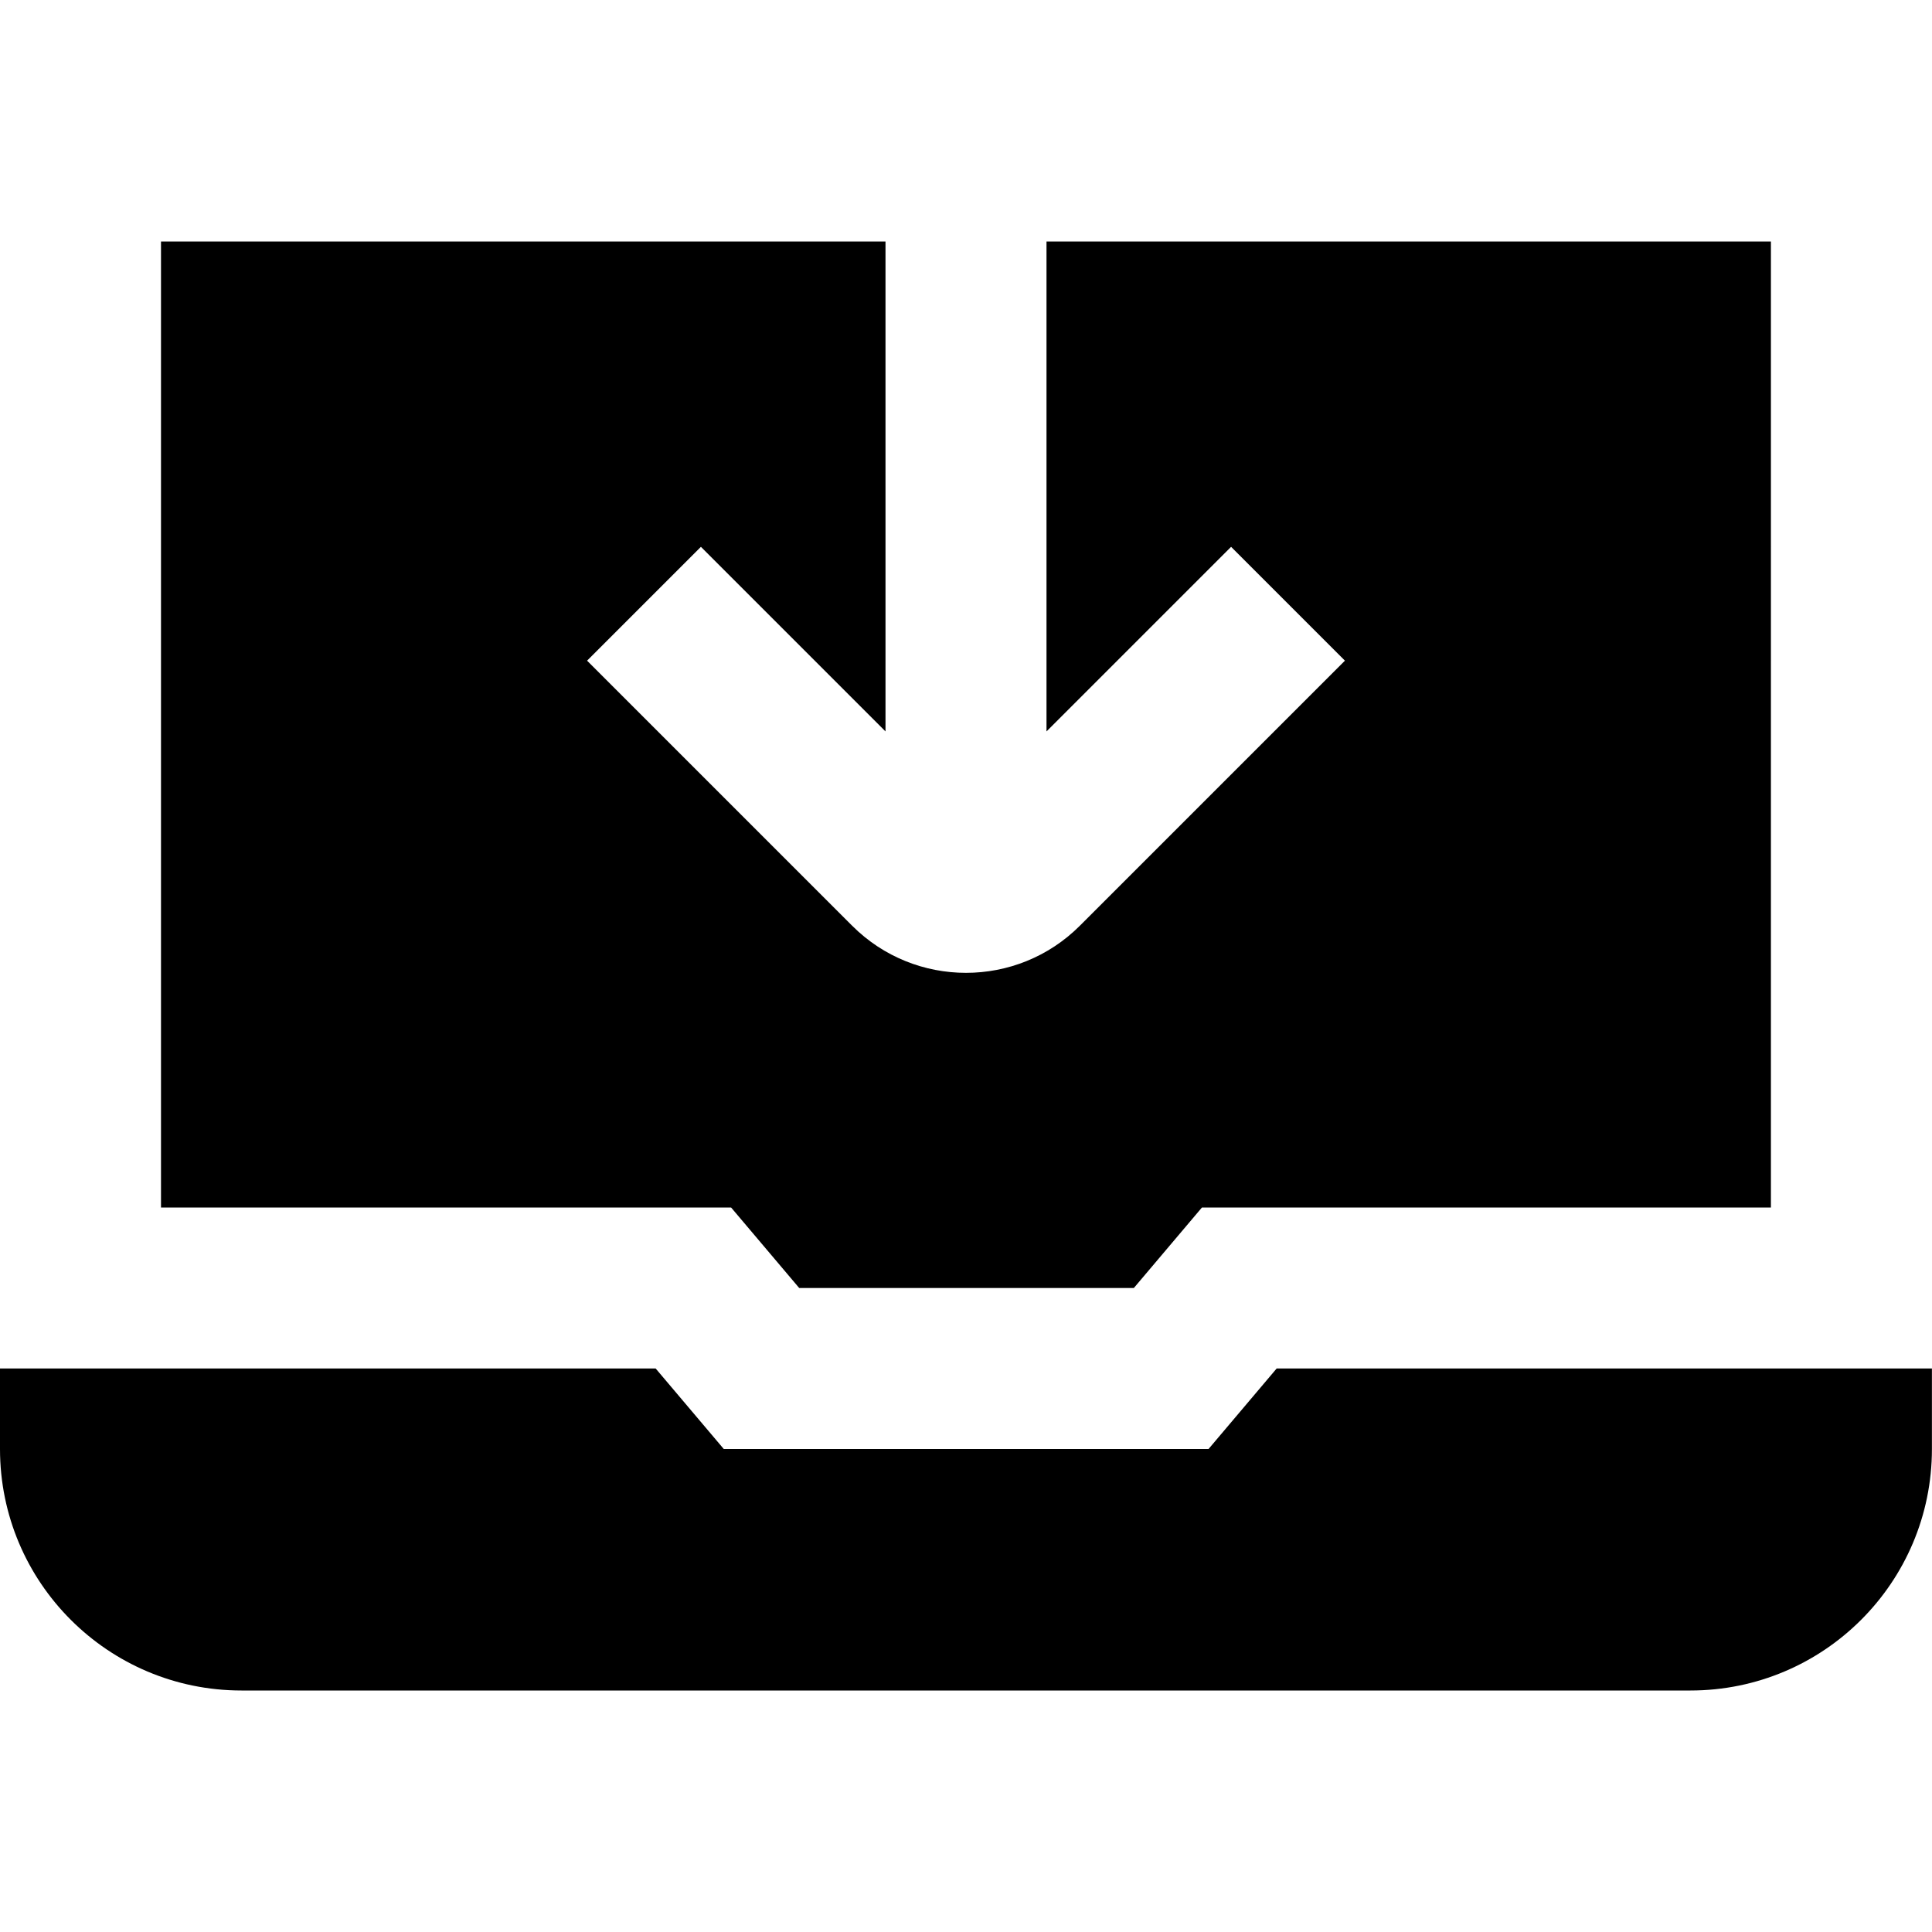 <?xml version="1.0" encoding="UTF-8"?>
<svg xmlns="http://www.w3.org/2000/svg" id="Layer_1" data-name="Layer 1" viewBox="0 0 24 24">
  <path d="m15.013,18l.846-1h8.14v1c0,1.657-1.343,3-3,3H3c-1.657,0-3-1.343-3-3v-1h8.145l.846,1h6.023Zm-2.013-15v6.086l2.293-2.293,1.414,1.414-3.293,3.293c-.39.39-.902.585-1.414.585s-1.024-.195-1.414-.585l-3.293-3.293,1.414-1.414,2.293,2.293V3H2v12h7.082l.846,1h4.157l.846-1h7.068V3h-9Z"/>
</svg>
